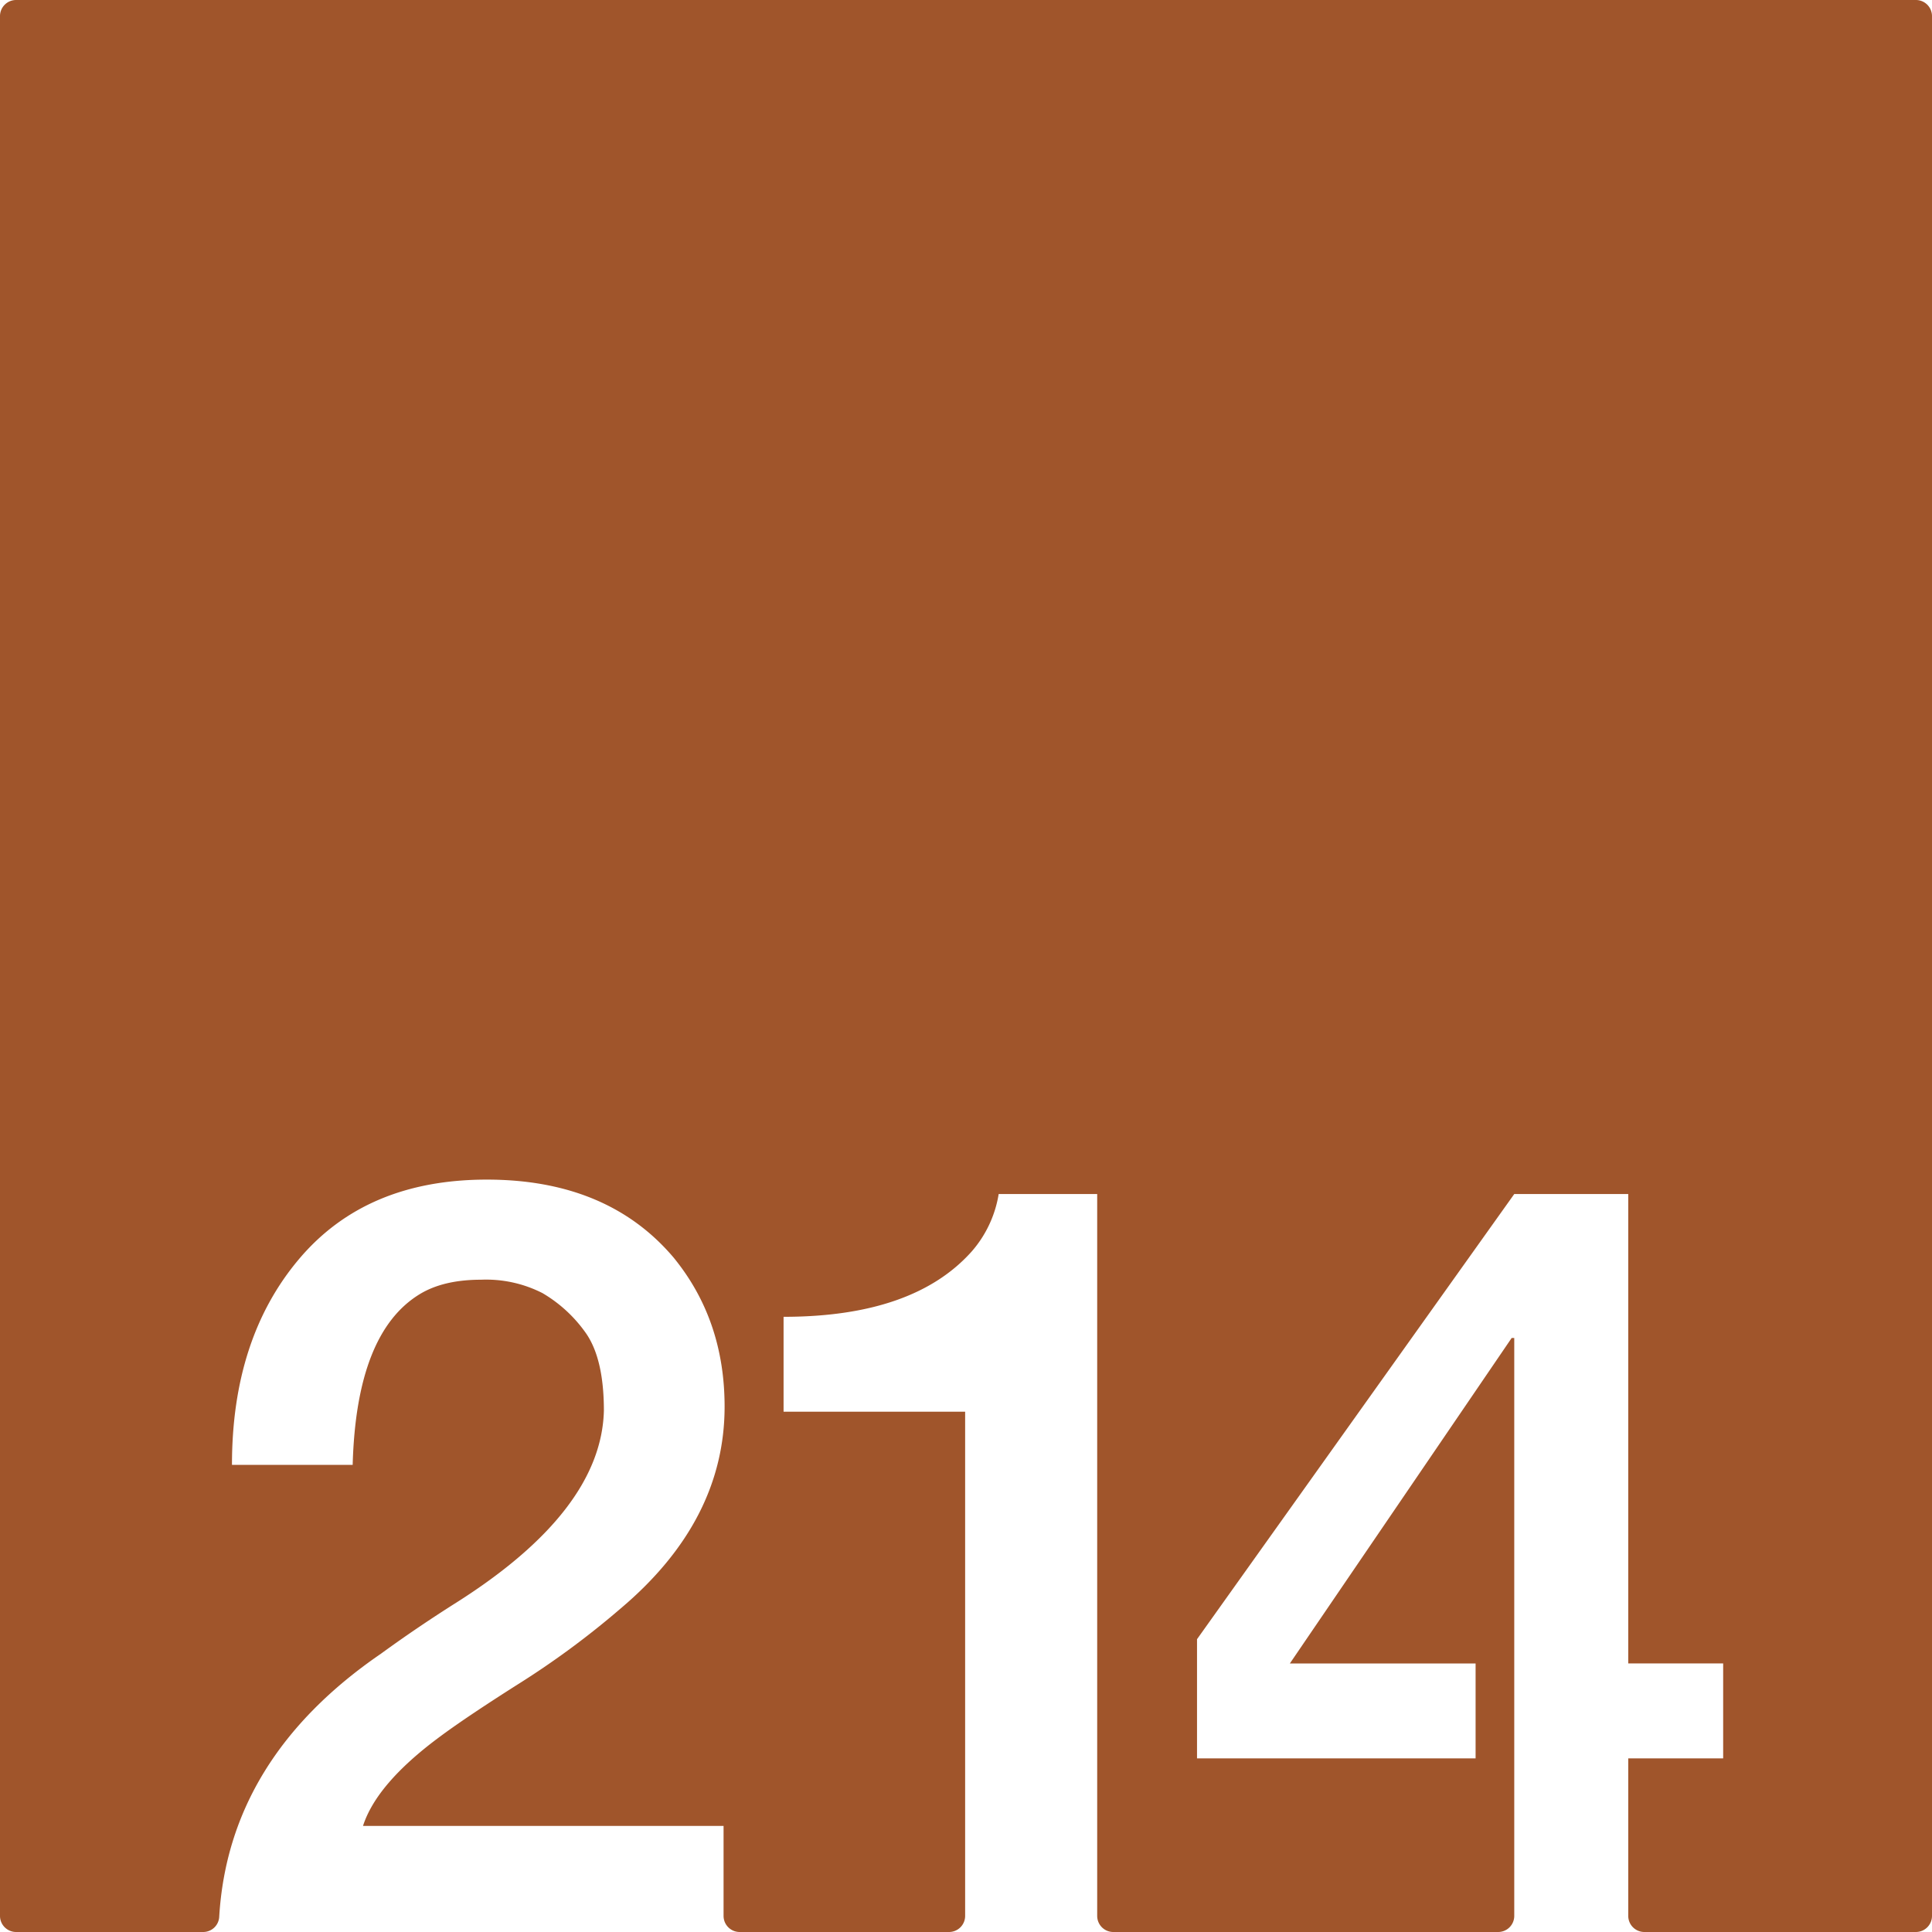 <svg xmlns="http://www.w3.org/2000/svg" width="120mm" height="120mm" viewBox="0 0 340.157 340.157">
  <g id="Zimmernummer">
      <g id="Z-03-214-R">
        <path fill="#A0552B" stroke="none" d="M337.323,0H2.835A2.835,2.835,0,0,0,0,2.835V337.323a2.834,2.834,0,0,0,2.834,2.834H35.773a2.821,2.821,0,0,0,2.821-2.645q1.662-27.978,28.495-46.363,6.357-4.63,13.26-8.991,25.519-16.164,25.975-33.785,0-9.264-3.27-13.8a24.436,24.436,0,0,0-7.538-6.9,21.822,21.822,0,0,0-10.807-2.361q-6.632,0-10.808,2.543Q62.73,234.66,62.094,257.909H40.842q0-22.251,11.807-36.237t33.059-13.986q21.252,0,32.877,13.713,8.991,10.99,8.991,26.247,0,20.073-18.255,35.511a149.638,149.638,0,0,1-18.073,13.351Q81.8,302.5,77.08,306.044q-10.809,8.085-13.169,15.439h63.483v15.84a2.834,2.834,0,0,0,2.835,2.834h36.864a2.834,2.834,0,0,0,2.834-2.834V248.555H137.959V231.844q22.886,0,33.149-11.534a20.3,20.3,0,0,0,4.723-10.081h17.346V337.323a2.834,2.834,0,0,0,2.835,2.834h67.76a2.834,2.834,0,0,0,2.835-2.834V235.567h-.454L227.1,292.875h32.7v16.711H210.753v-20.98l55.854-78.377h20.071v82.646h16.711v16.711H286.678v27.737a2.834,2.834,0,0,0,2.835,2.834h47.81a2.834,2.834,0,0,0,2.834-2.834V2.834A2.834,2.834,0,0,0,337.323,0Z"/>
      </g>
    </g>
</svg>
